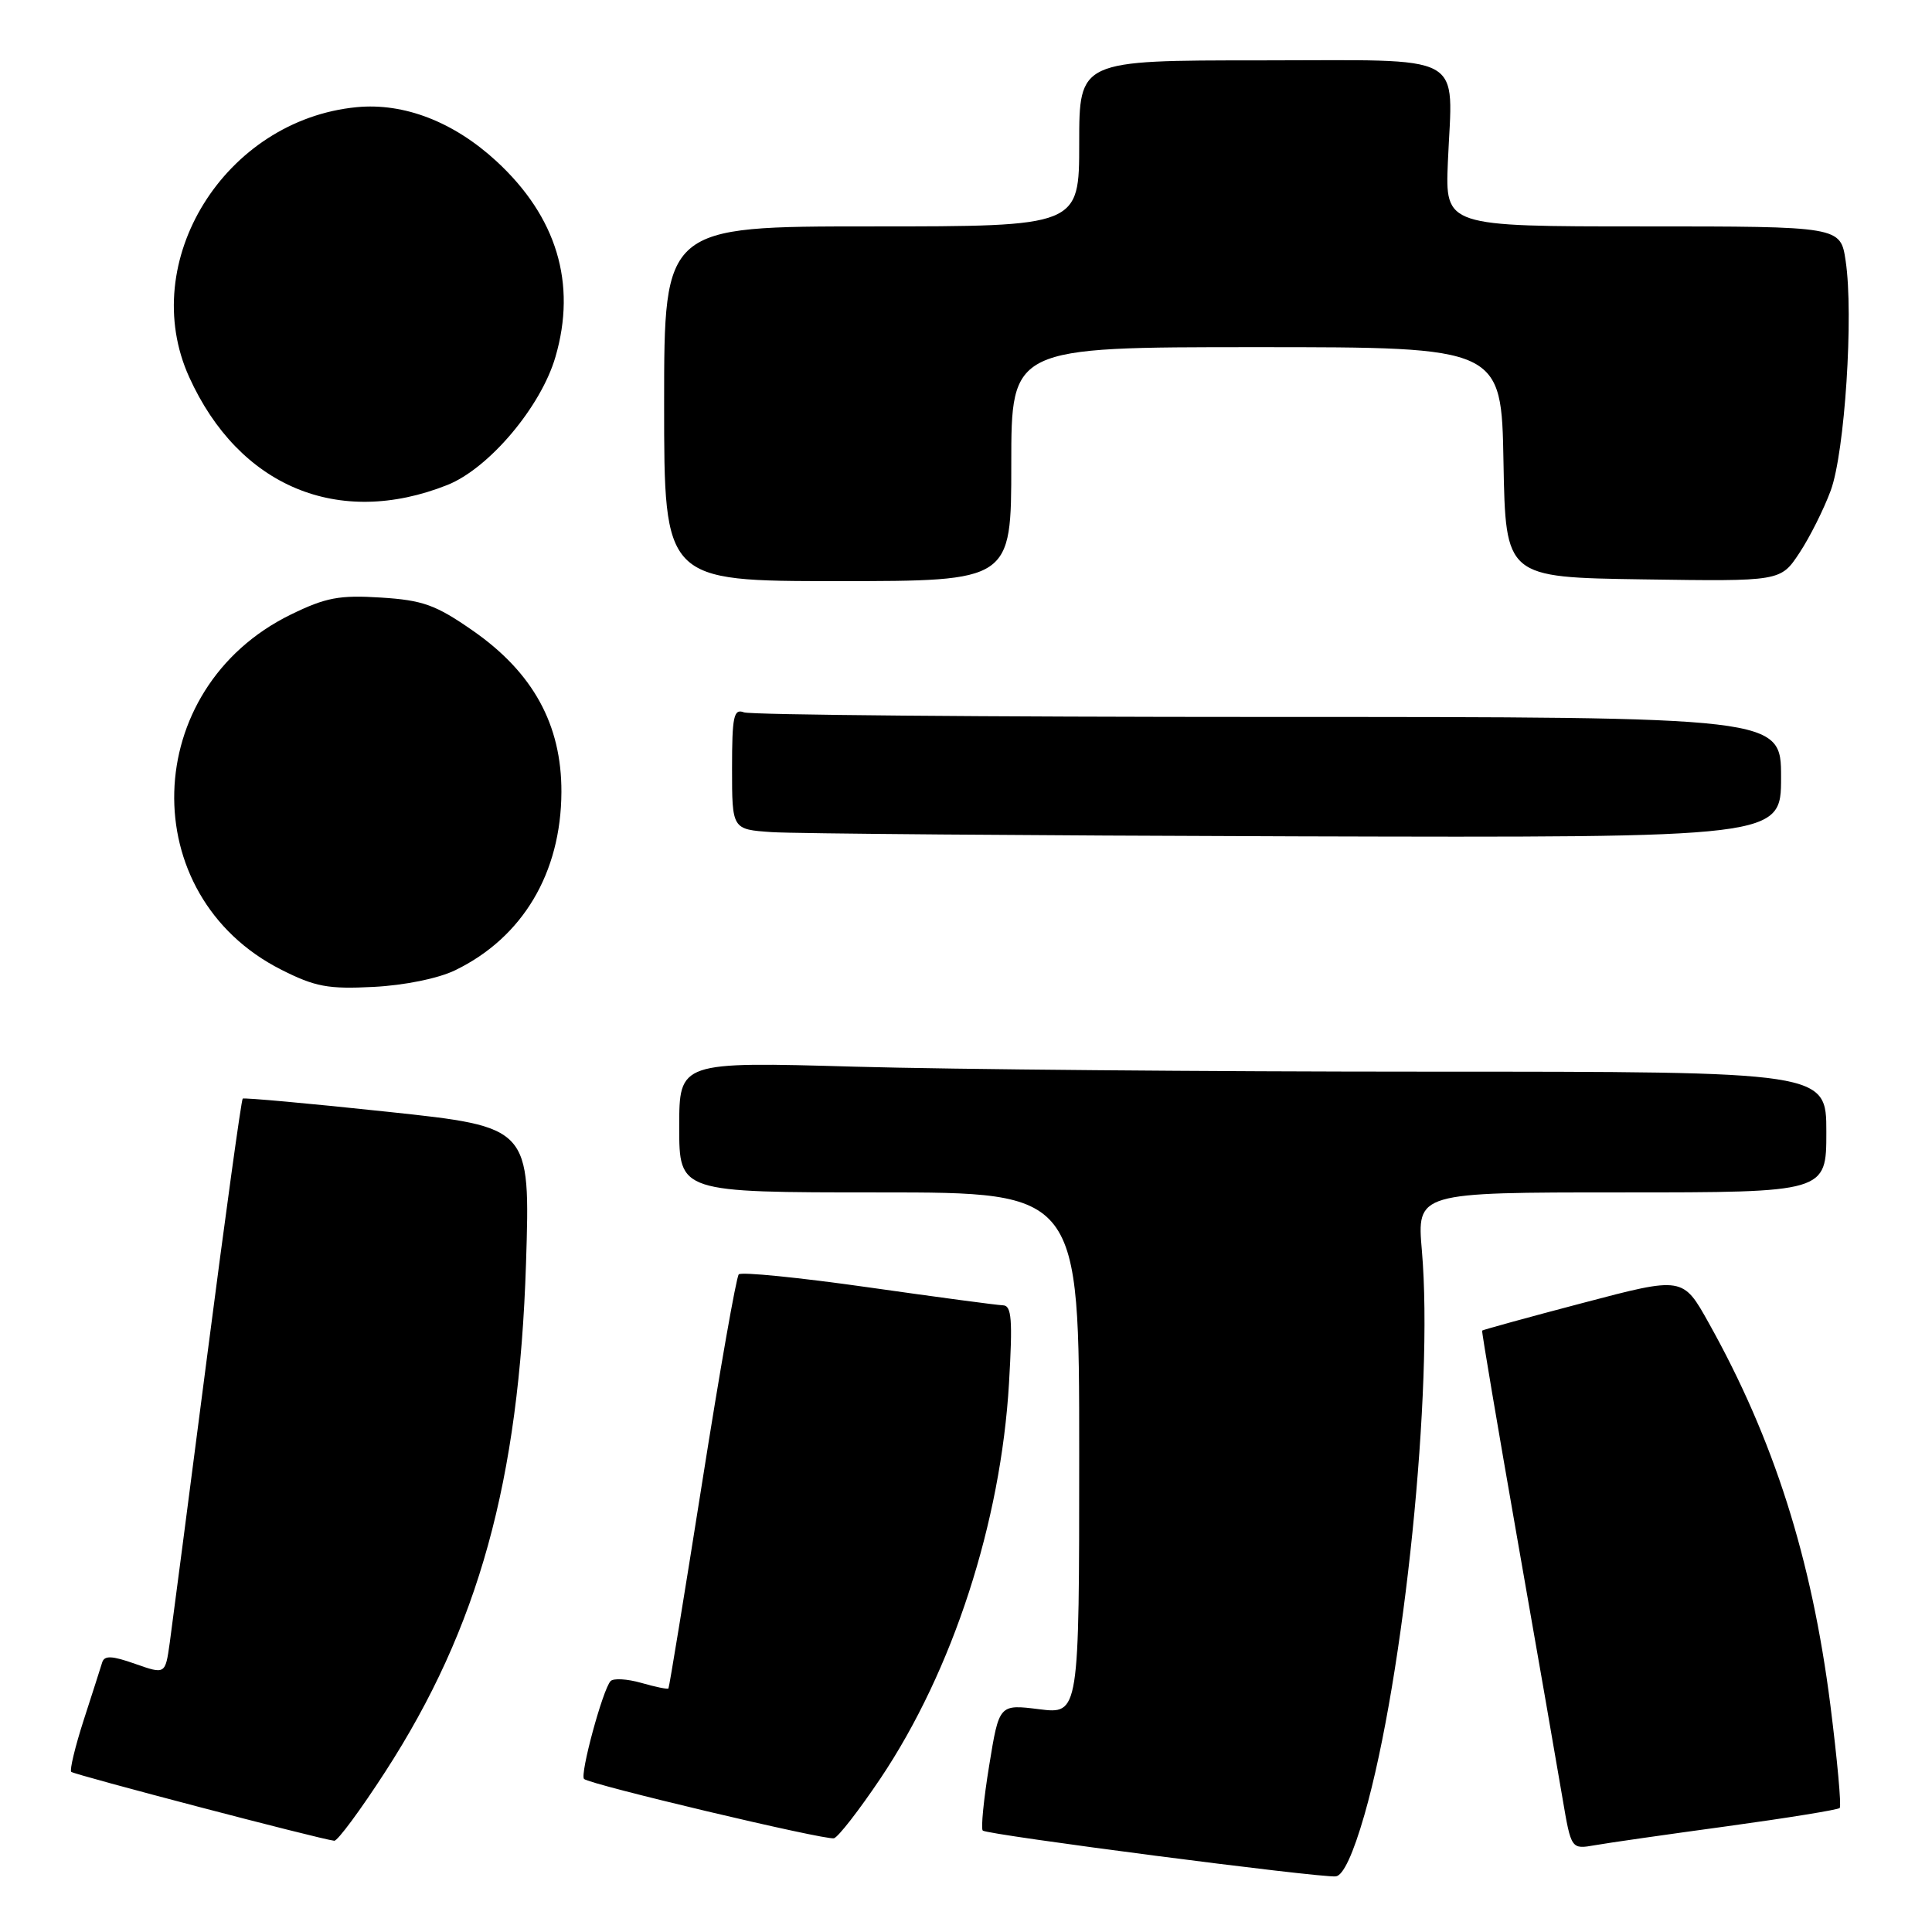 <?xml version="1.0" encoding="UTF-8" standalone="no"?>
<!DOCTYPE svg PUBLIC "-//W3C//DTD SVG 1.1//EN" "http://www.w3.org/Graphics/SVG/1.1/DTD/svg11.dtd" >
<svg xmlns="http://www.w3.org/2000/svg" xmlns:xlink="http://www.w3.org/1999/xlink" version="1.1" viewBox="0 0 256 256">
 <g >
 <path fill="currentColor"
d=" M 180.79 240.49 C 186.06 222.15 189.96 183.81 188.41 165.75 C 187.74 158.00 187.74 158.00 214.87 158.00 C 242.00 158.00 242.00 158.00 242.00 150.00 C 242.00 142.00 242.00 142.00 189.25 142.00 C 160.24 142.00 126.04 141.70 113.25 141.34 C 90.00 140.68 90.00 140.68 90.00 149.34 C 90.00 158.00 90.00 158.00 116.50 158.00 C 143.00 158.00 143.00 158.00 143.00 192.57 C 143.00 227.14 143.00 227.14 137.69 226.48 C 132.39 225.82 132.39 225.82 131.07 233.95 C 130.34 238.42 129.96 242.29 130.22 242.56 C 130.79 243.12 174.86 248.84 177.00 248.63 C 177.97 248.53 179.30 245.68 180.79 240.49 Z  M 228.91 241.98 C 236.84 240.89 243.52 239.81 243.77 239.57 C 244.01 239.32 243.45 233.17 242.53 225.90 C 240.05 206.48 235.05 190.74 226.43 175.32 C 222.99 169.15 222.99 169.15 209.76 172.64 C 202.49 174.55 196.48 176.21 196.39 176.31 C 196.31 176.42 198.42 188.88 201.07 204.00 C 203.73 219.12 206.41 234.55 207.04 238.28 C 208.19 245.05 208.19 245.05 211.34 244.50 C 213.08 244.19 220.99 243.06 228.91 241.98 Z  M 51.06 234.75 C 63.41 215.66 68.77 196.28 69.70 167.41 C 70.27 149.33 70.27 149.33 51.39 147.32 C 41.00 146.21 32.35 145.43 32.16 145.57 C 31.98 145.72 29.86 161.06 27.45 179.67 C 25.04 198.28 22.81 215.38 22.49 217.69 C 21.90 221.87 21.90 221.87 17.91 220.47 C 14.83 219.38 13.83 219.34 13.54 220.28 C 13.34 220.95 12.23 224.39 11.09 227.92 C 9.95 231.46 9.21 234.54 9.44 234.78 C 9.83 235.16 42.35 243.69 44.29 243.91 C 44.72 243.96 47.77 239.84 51.06 234.75 Z  M 116.68 235.63 C 126.25 221.35 132.62 201.74 133.70 183.25 C 134.19 174.85 134.05 172.99 132.90 172.96 C 132.13 172.94 124.08 171.86 115.00 170.57 C 105.92 169.28 98.23 168.51 97.89 168.86 C 97.56 169.21 95.37 181.65 93.03 196.50 C 90.68 211.35 88.68 223.60 88.57 223.73 C 88.46 223.86 86.84 223.53 84.97 222.99 C 83.11 222.46 81.27 222.35 80.90 222.76 C 79.86 223.89 76.81 235.15 77.39 235.72 C 78.12 236.45 109.30 243.85 110.50 243.58 C 111.05 243.45 113.83 239.87 116.68 235.63 Z  M 60.32 128.56 C 69.26 124.22 74.35 115.67 74.39 104.94 C 74.42 96.01 70.62 89.10 62.63 83.55 C 57.74 80.15 56.04 79.53 50.47 79.18 C 44.97 78.83 43.17 79.17 38.52 81.44 C 18.53 91.23 17.79 118.63 37.25 128.48 C 41.76 130.76 43.48 131.08 49.50 130.77 C 53.60 130.56 58.08 129.65 60.32 128.56 Z  M 236.00 103.00 C 236.00 95.00 236.00 95.00 168.08 95.00 C 130.73 95.00 99.45 94.73 98.58 94.39 C 97.22 93.87 97.00 94.91 97.00 101.84 C 97.00 109.90 97.00 109.90 102.25 110.26 C 105.14 110.46 136.41 110.71 171.75 110.82 C 236.00 111.00 236.00 111.00 236.00 103.00 Z  M 134.00 61.50 C 134.00 46.00 134.00 46.00 166.47 46.00 C 198.95 46.00 198.95 46.00 199.22 61.25 C 199.50 76.50 199.50 76.50 217.72 76.77 C 235.94 77.04 235.94 77.04 238.43 73.27 C 239.80 71.20 241.67 67.47 242.58 65.00 C 244.45 59.93 245.63 41.71 244.56 34.58 C 243.88 30.00 243.88 30.00 217.69 30.00 C 191.50 30.00 191.50 30.00 191.85 21.48 C 192.47 6.73 194.81 8.00 166.98 8.00 C 143.00 8.00 143.00 8.00 143.00 19.00 C 143.00 30.00 143.00 30.00 115.50 30.00 C 88.00 30.00 88.00 30.00 88.00 53.50 C 88.00 77.00 88.00 77.00 111.00 77.00 C 134.00 77.00 134.00 77.00 134.00 61.50 Z  M 59.26 64.27 C 64.78 62.08 71.68 53.91 73.60 47.29 C 76.44 37.55 73.77 28.73 65.78 21.36 C 60.11 16.14 53.54 13.60 47.27 14.20 C 29.78 15.89 18.13 34.67 25.07 49.97 C 31.65 64.47 44.84 69.99 59.26 64.27 Z "/>
</g>
</svg>